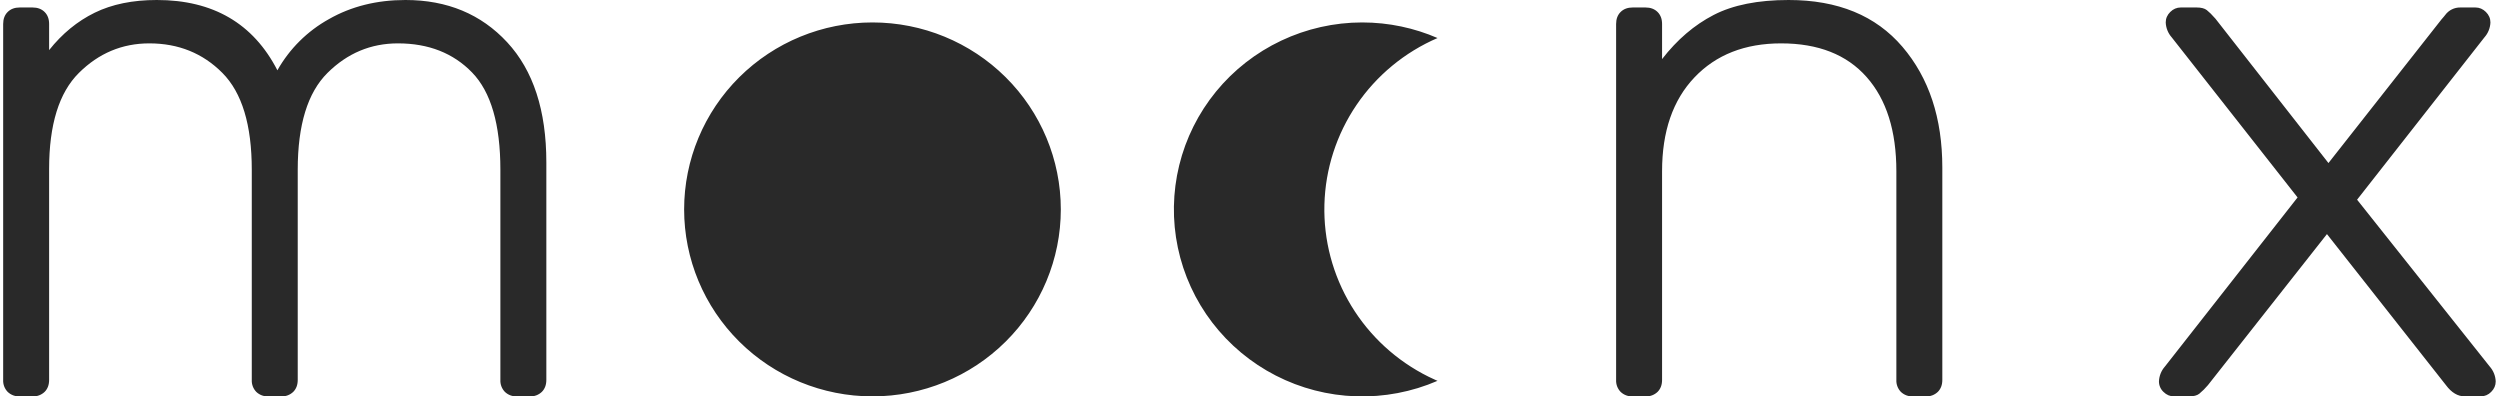 <svg width="391" height="62" viewBox="0 0 391 62" fill="none" xmlns="http://www.w3.org/2000/svg">
<path d="M63.414 0C69.936 0 75.238 2.205 79.321 6.609C83.403 11.013 85.448 17.271 85.448 25.383V59.421C85.448 60.199 85.212 60.825 84.741 61.292C84.491 61.53 84.195 61.715 83.871 61.836C83.547 61.957 83.201 62.011 82.855 61.994H80.852C80.507 62.011 80.161 61.957 79.837 61.836C79.513 61.715 79.217 61.53 78.967 61.292C78.727 61.044 78.541 60.751 78.419 60.429C78.298 60.107 78.244 59.764 78.26 59.421V26.552C78.26 19.458 76.787 14.387 73.842 11.346C70.896 8.305 67.025 6.784 62.236 6.784C57.994 6.784 54.324 8.322 51.219 11.405C48.114 14.487 46.565 19.534 46.565 26.552V59.421C46.565 60.199 46.329 60.825 45.858 61.292C45.608 61.53 45.312 61.715 44.988 61.836C44.664 61.957 44.319 62.011 43.973 61.994H41.97C41.624 62.011 41.279 61.957 40.954 61.836C40.63 61.715 40.334 61.53 40.085 61.292C39.845 61.044 39.658 60.751 39.537 60.429C39.415 60.107 39.361 59.764 39.378 59.421V26.552C39.378 19.534 37.846 14.487 34.782 11.405C31.719 8.322 27.907 6.784 23.353 6.784C19.112 6.784 15.441 8.322 12.337 11.405C9.232 14.487 7.682 19.493 7.682 26.435V59.421C7.682 60.199 7.447 60.825 6.976 61.292C6.726 61.53 6.43 61.715 6.106 61.836C5.782 61.957 5.436 62.011 5.09 61.994H3.087C2.741 62.011 2.396 61.957 2.072 61.836C1.748 61.715 1.452 61.53 1.202 61.292C0.962 61.044 0.776 60.751 0.654 60.429C0.533 60.107 0.479 59.764 0.495 59.421V3.743C0.495 2.965 0.731 2.339 1.202 1.872C1.673 1.404 2.304 1.17 3.087 1.17H5.09C5.874 1.17 6.504 1.404 6.976 1.872C7.447 2.339 7.682 2.965 7.682 3.743V7.837C9.727 5.264 12.101 3.316 14.811 1.988C17.521 0.661 20.761 0 24.532 0C33.327 0 39.613 3.667 43.384 10.995C45.276 7.635 48.07 4.861 51.455 2.983C54.948 0.994 58.937 0 63.414 0ZM279.742 0C287.442 0 293.369 2.439 297.534 7.311C301.699 12.182 303.779 18.481 303.779 26.201V59.421C303.779 60.199 303.543 60.825 303.072 61.292C302.822 61.53 302.526 61.715 302.202 61.836C301.878 61.957 301.532 62.011 301.187 61.994H299.184C298.838 62.011 298.492 61.957 298.168 61.836C297.844 61.715 297.548 61.53 297.298 61.292C297.059 61.044 296.872 60.751 296.751 60.429C296.629 60.107 296.575 59.764 296.591 59.421V26.786C296.591 20.47 295.042 15.557 291.937 12.048C288.833 8.539 284.379 6.784 278.564 6.784C272.908 6.784 268.39 8.556 265.014 12.106C261.638 15.656 259.948 20.546 259.948 26.786V59.421C259.948 60.199 259.712 60.825 259.241 61.292C258.991 61.53 258.695 61.715 258.371 61.836C258.047 61.957 257.701 62.011 257.355 61.994H255.352C255.007 62.011 254.661 61.957 254.337 61.836C254.013 61.715 253.717 61.53 253.467 61.292C253.227 61.044 253.041 60.751 252.919 60.429C252.798 60.107 252.744 59.764 252.76 59.421V3.743C252.76 2.965 252.996 2.339 253.467 1.872C253.939 1.404 254.569 1.17 255.352 1.17H257.355C258.139 1.17 258.769 1.404 259.241 1.872C259.712 2.339 259.948 2.965 259.948 3.743V9.241C262.304 6.199 264.996 3.901 268.019 2.339C271.041 0.778 274.953 0 279.742 0ZM343.551 1.17C344.258 1.17 344.788 1.304 345.142 1.579C345.495 1.854 345.949 2.298 346.497 2.924L364.17 25.5L381.844 3.041L382.221 2.603L382.434 2.339C382.703 1.971 383.058 1.672 383.468 1.469C383.878 1.265 384.332 1.163 384.79 1.17H387.147C387.777 1.17 388.325 1.404 388.796 1.872C389.267 2.339 389.503 2.883 389.503 3.509C389.471 4.374 389.138 5.2 388.56 5.849L368.648 31.231L389.385 57.315C389.962 57.964 390.295 58.79 390.328 59.655C390.328 60.281 390.092 60.825 389.621 61.292C389.409 61.515 389.153 61.692 388.869 61.813C388.586 61.933 388.28 61.995 387.971 61.994H385.497C384.401 61.994 383.417 61.409 382.551 60.24L363.935 36.612L345.318 60.24C344.908 60.727 344.454 61.177 343.963 61.585C343.61 61.86 343.08 61.994 342.373 61.994H340.016C339.392 61.994 338.838 61.76 338.367 61.292C338.143 61.082 337.964 60.828 337.843 60.546C337.721 60.264 337.659 59.961 337.66 59.655C337.692 58.79 338.025 57.964 338.602 57.315L359.34 30.88L339.663 5.849C339.086 5.2 338.753 4.374 338.72 3.509C338.72 2.883 338.956 2.339 339.427 1.872C339.898 1.404 340.452 1.17 341.077 1.17H343.551ZM136.454 3.509C144.267 3.509 151.759 6.59 157.283 12.074C162.807 17.558 165.911 24.996 165.911 32.752C165.911 40.507 162.807 47.945 157.283 53.429C151.759 58.913 144.267 61.994 136.454 61.994C128.642 61.994 121.15 58.913 115.625 53.429C110.101 47.945 106.998 40.507 106.998 32.752C106.998 24.996 110.101 17.558 115.625 12.074C121.15 6.59 128.642 3.509 136.454 3.509ZM213.041 3.509C217.23 3.509 221.218 4.386 224.83 5.948C219.691 8.167 215.297 11.795 212.163 16.407C209.03 21.019 207.286 26.422 207.138 31.983C206.989 37.544 208.442 43.032 211.325 47.802C214.209 52.572 218.403 56.426 223.416 58.912L224.588 59.462L224.83 59.561C220.817 61.299 216.464 62.127 212.088 61.984C207.712 61.842 203.423 60.733 199.534 58.738C195.644 56.743 192.251 53.913 189.601 50.453C186.952 46.992 185.113 42.989 184.218 38.735C183.323 34.48 183.395 30.081 184.428 25.857C185.461 21.634 187.43 17.692 190.19 14.318C192.951 10.945 196.435 8.225 200.387 6.356C204.34 4.487 208.663 3.511 213.041 3.509Z" fill="#292929"/>
</svg>
